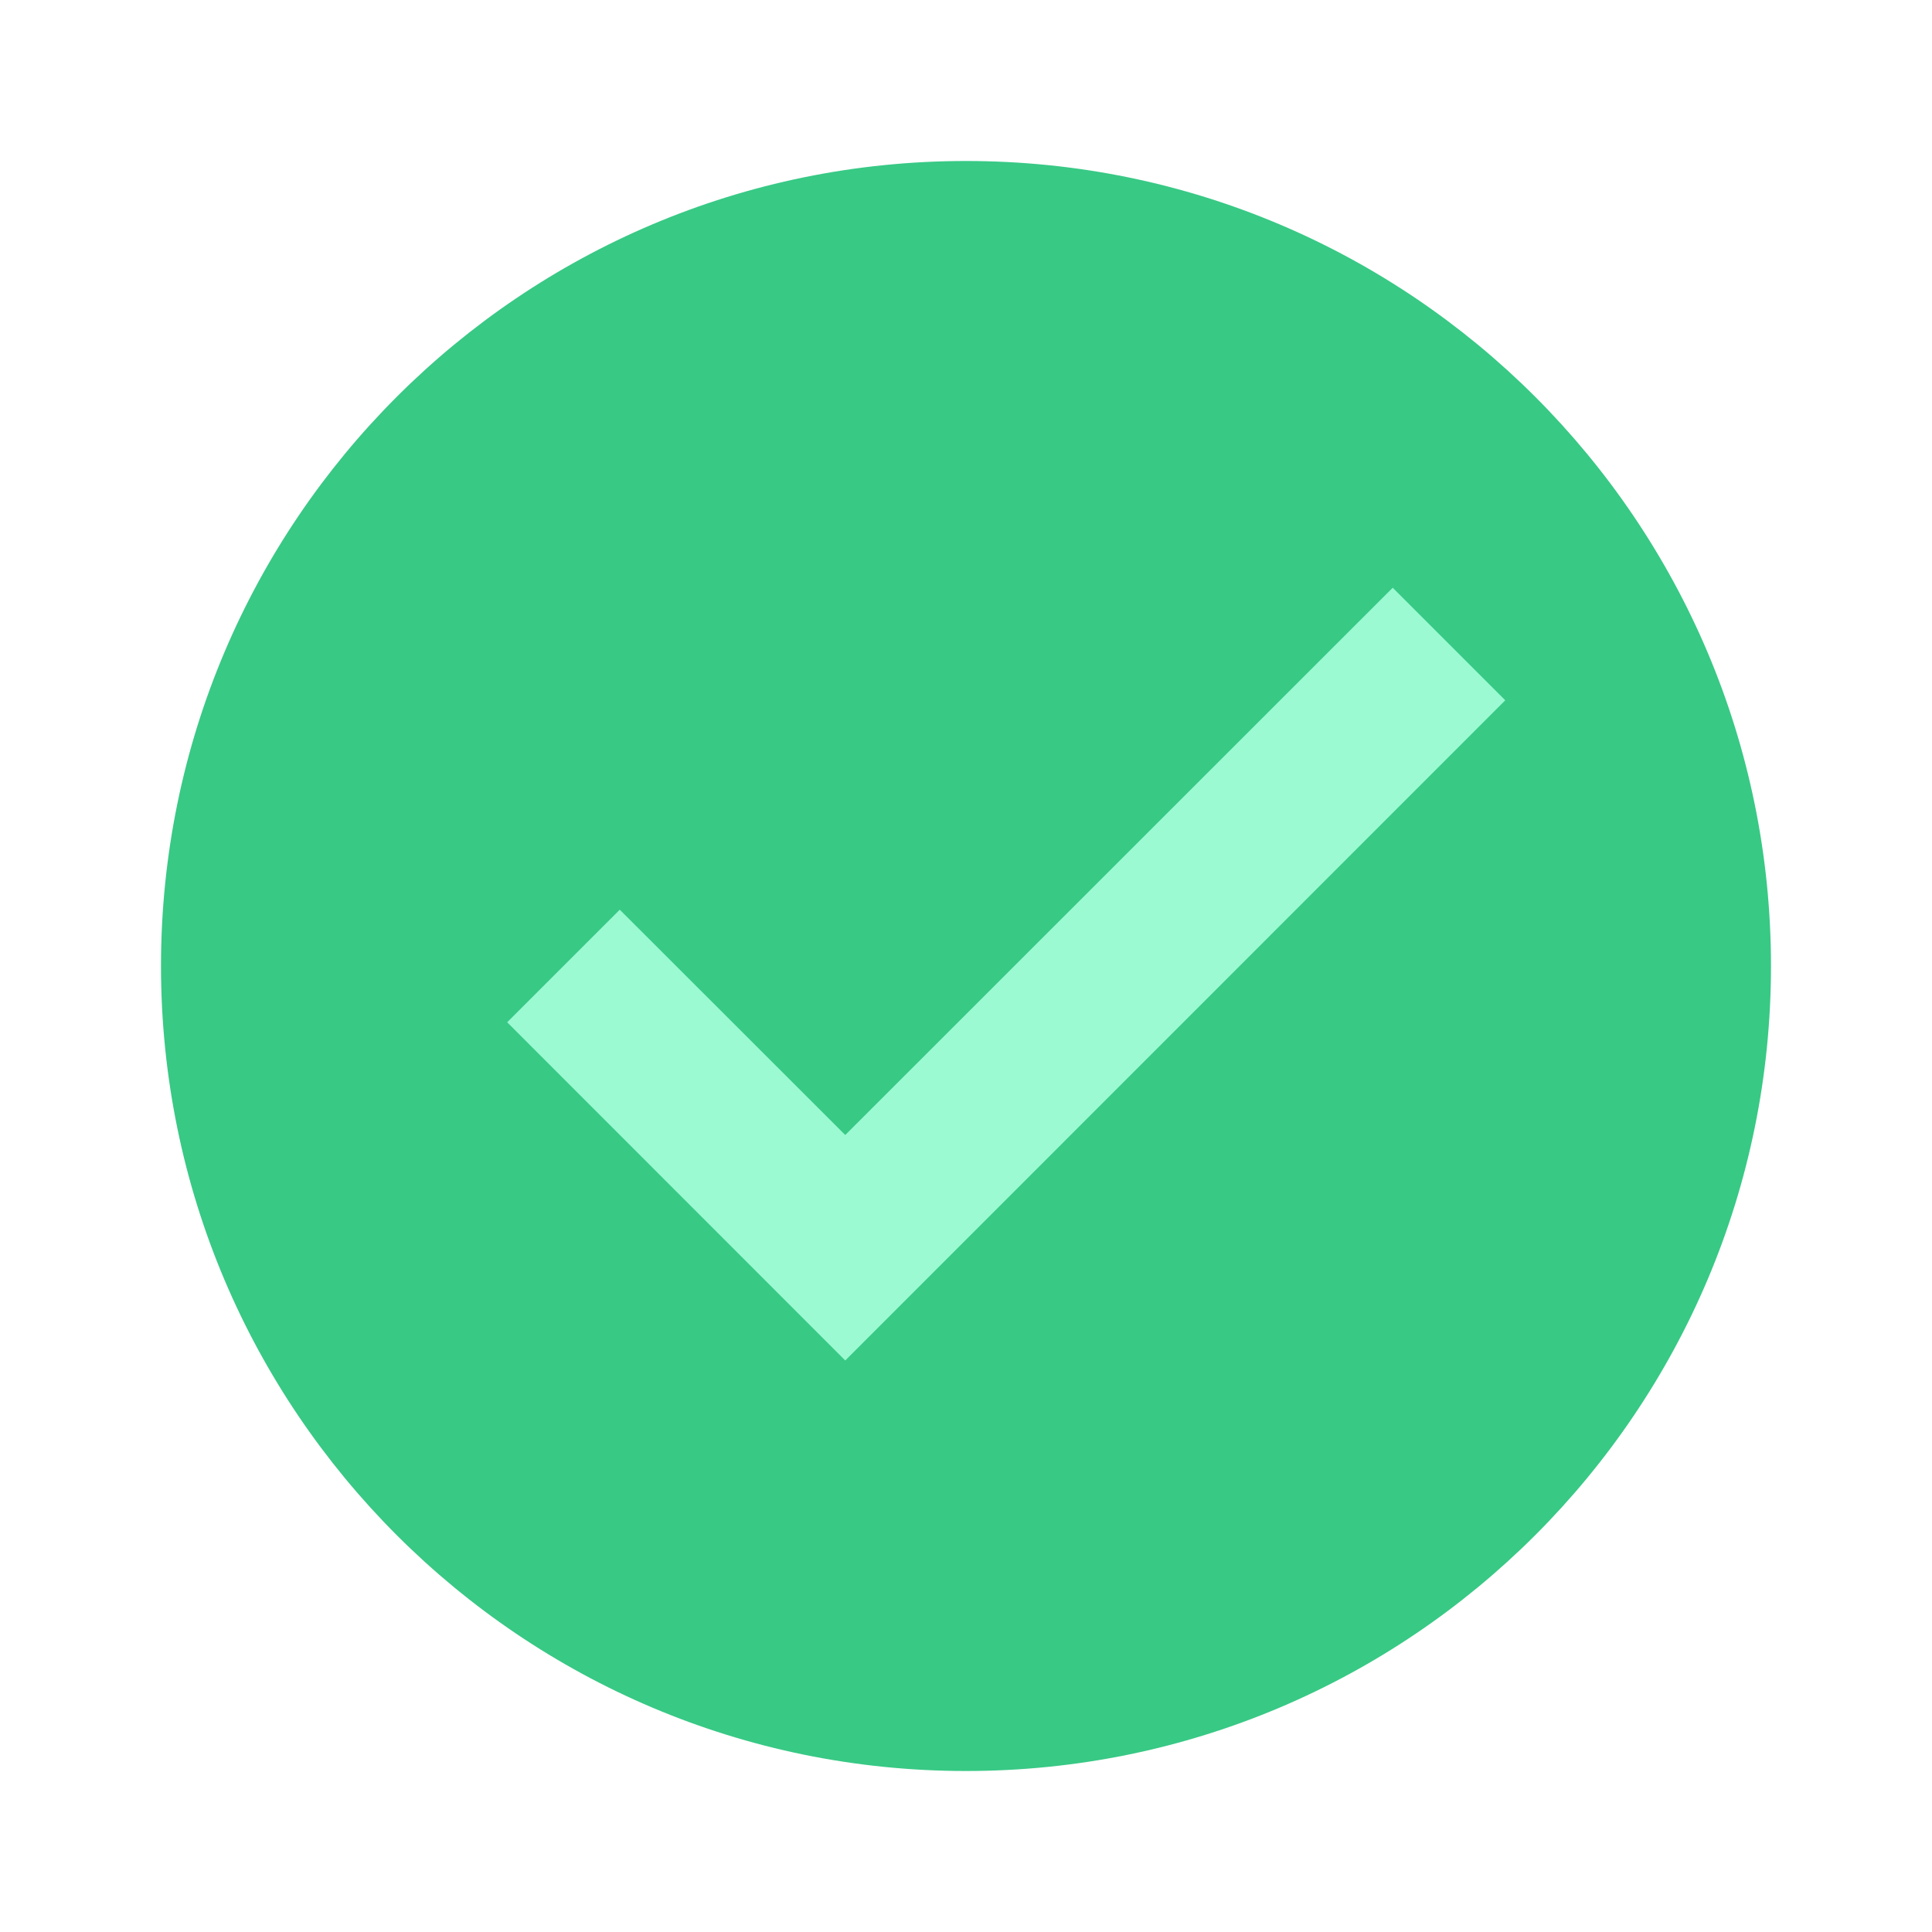 <svg width="82" height="82" viewBox="0 0 82 82" fill="none" xmlns="http://www.w3.org/2000/svg">
<path d="M75.166 41C75.166 59.868 59.868 75.167 41 75.167C22.131 75.167 6.833 59.868 6.833 41C6.833 22.131 22.131 6.833 41 6.833C59.868 6.833 75.166 22.131 75.166 41Z" fill="#38C985"/>
<path d="M59.111 24.945L35.875 48.173L26.305 38.61L21.526 43.388L35.875 57.743L63.888 29.723L59.111 24.945Z" fill="#9BFAD2"/>
</svg>
